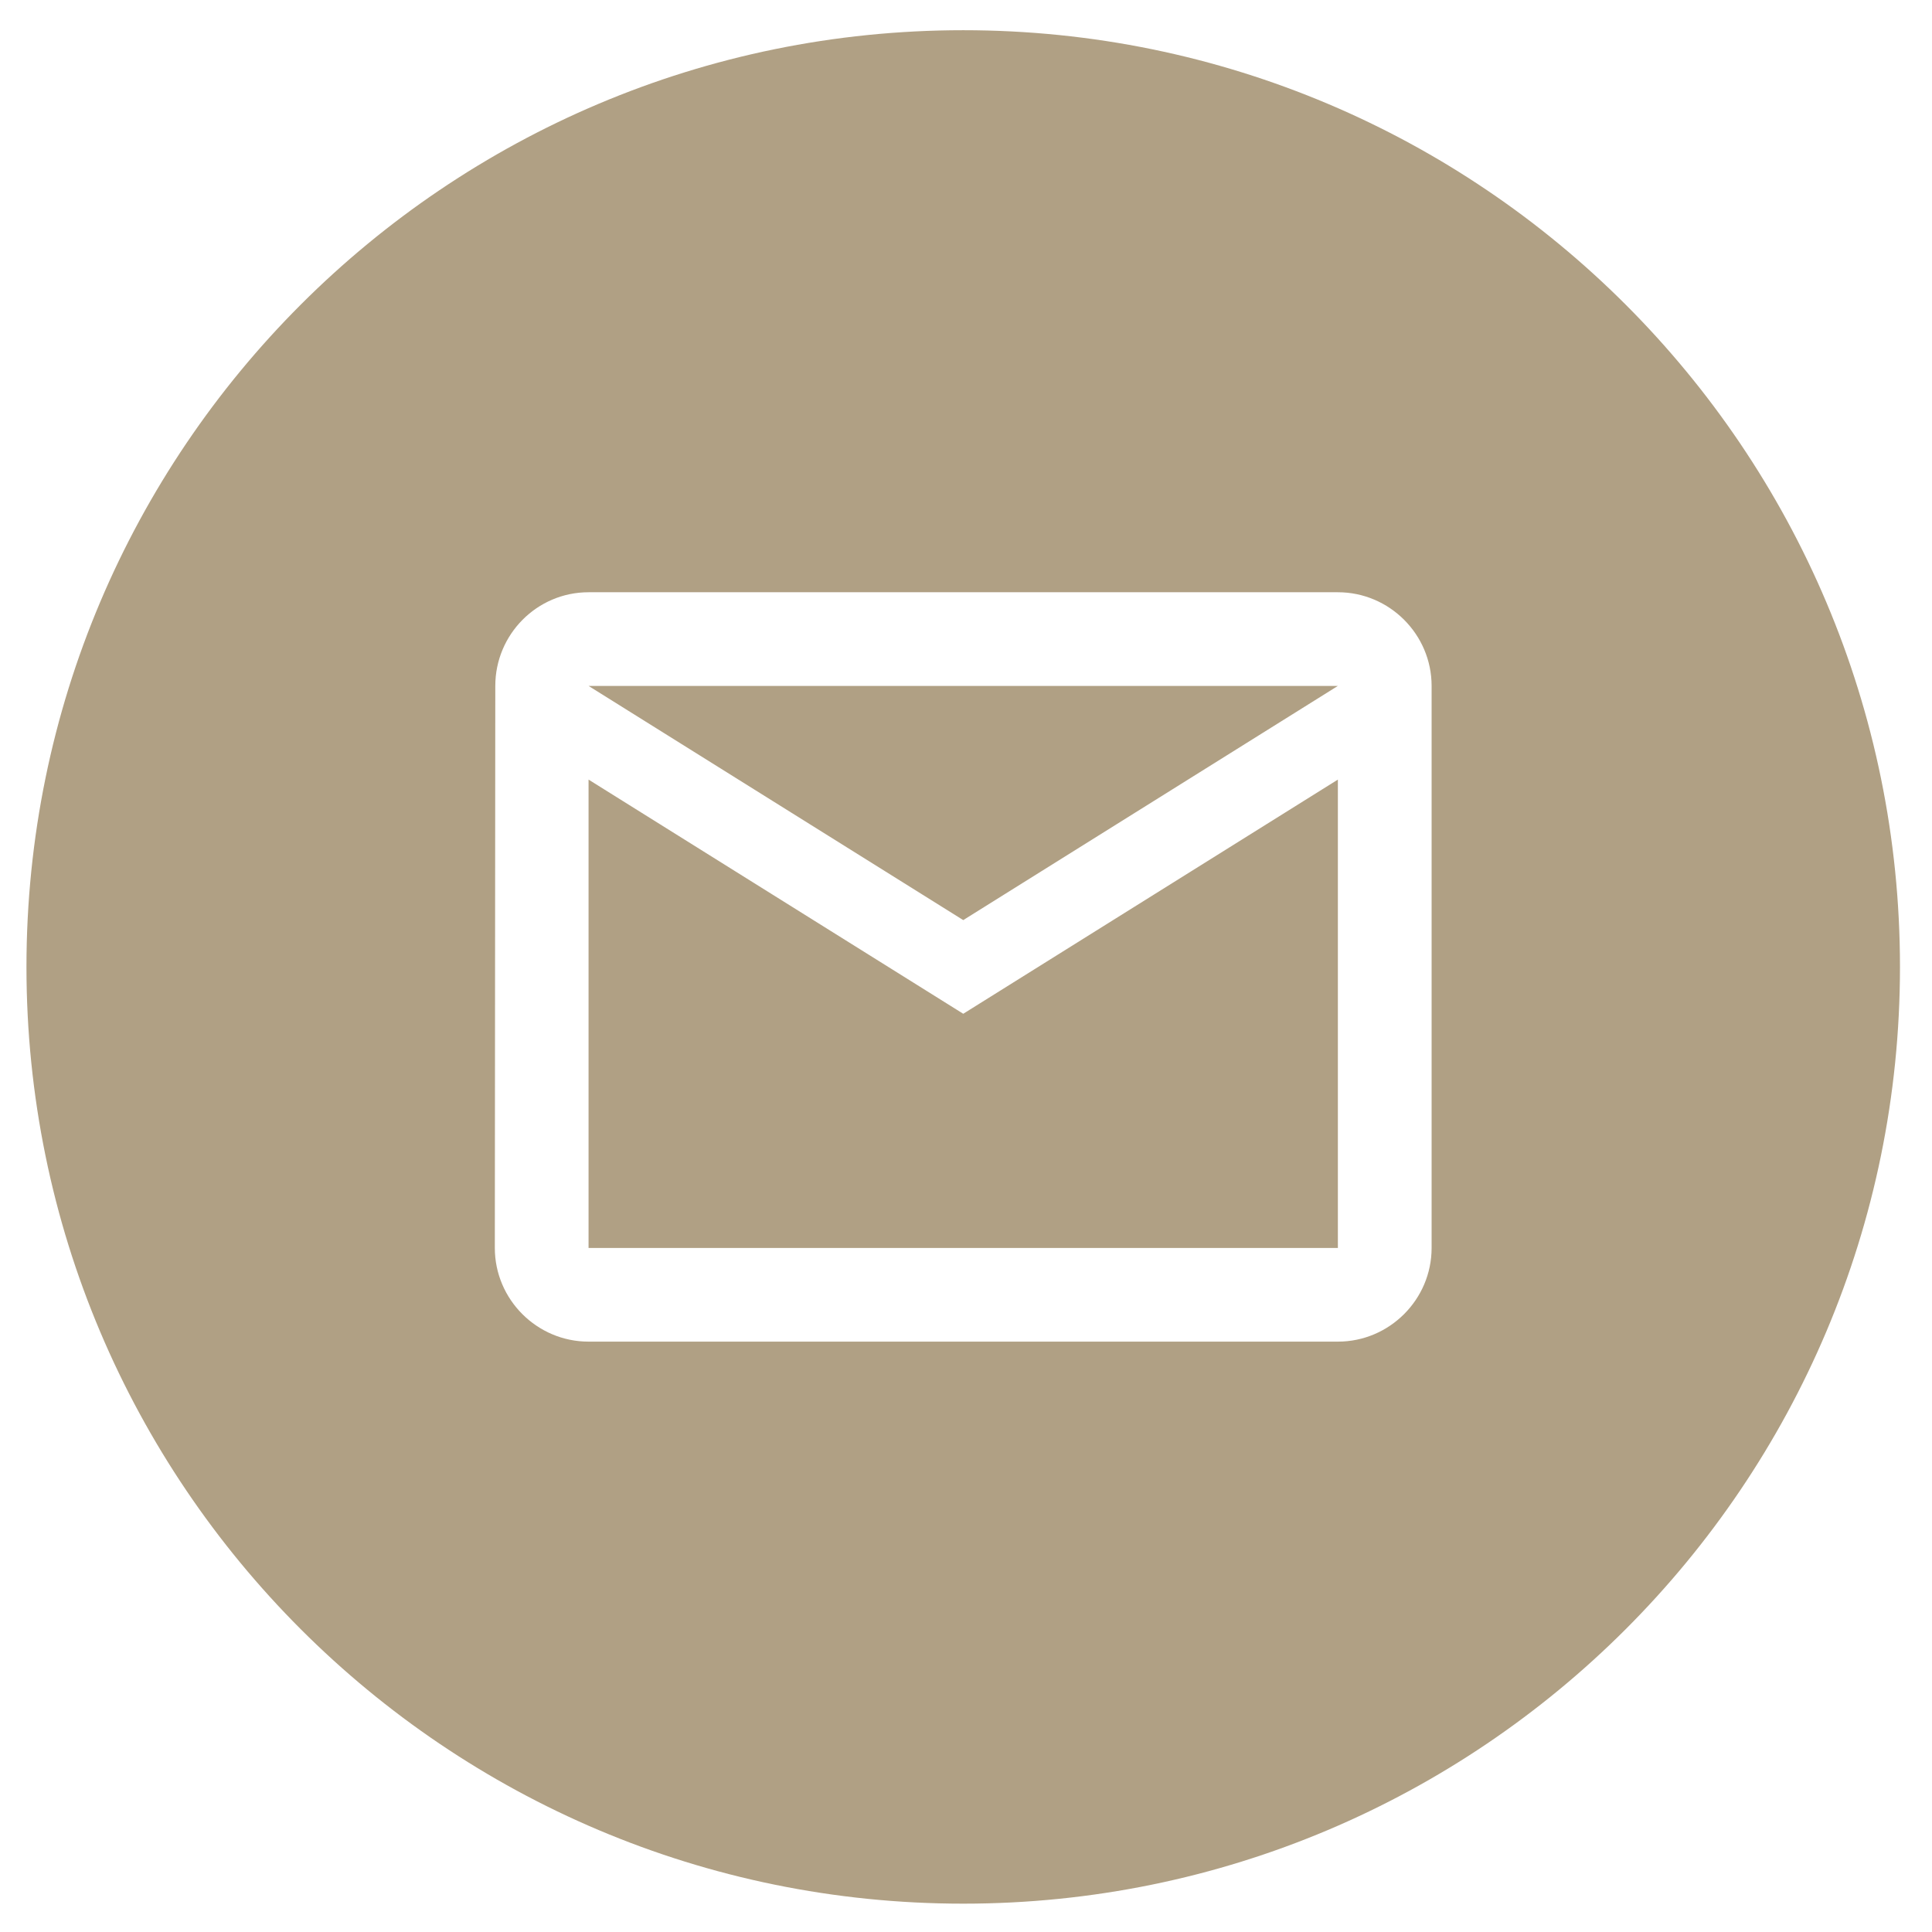 <svg width="33" height="33" viewBox="0 0 33 33" fill="none" xmlns="http://www.w3.org/2000/svg">
<path fill-rule="evenodd" clip-rule="evenodd" d="M32.453 16.516C32.453 25.352 25.289 32.516 16.453 32.516C7.616 32.516 0.452 25.352 0.452 16.516C0.452 7.679 7.616 0.516 16.453 0.516C25.289 0.516 32.453 7.679 32.453 16.516ZM8.46 11.716C8.46 10.836 9.172 10.116 10.053 10.116H22.852C23.733 10.116 24.453 10.836 24.453 11.716V21.316C24.453 22.196 23.733 22.916 22.852 22.916H10.053C9.172 22.916 8.452 22.196 8.452 21.316L8.46 11.716ZM16.453 17.316L10.053 13.316V21.316H22.852V13.316L16.453 17.316ZM16.453 15.716L10.053 11.716H22.852L16.453 15.716Z" fill="#B0A084"/>
</svg>
